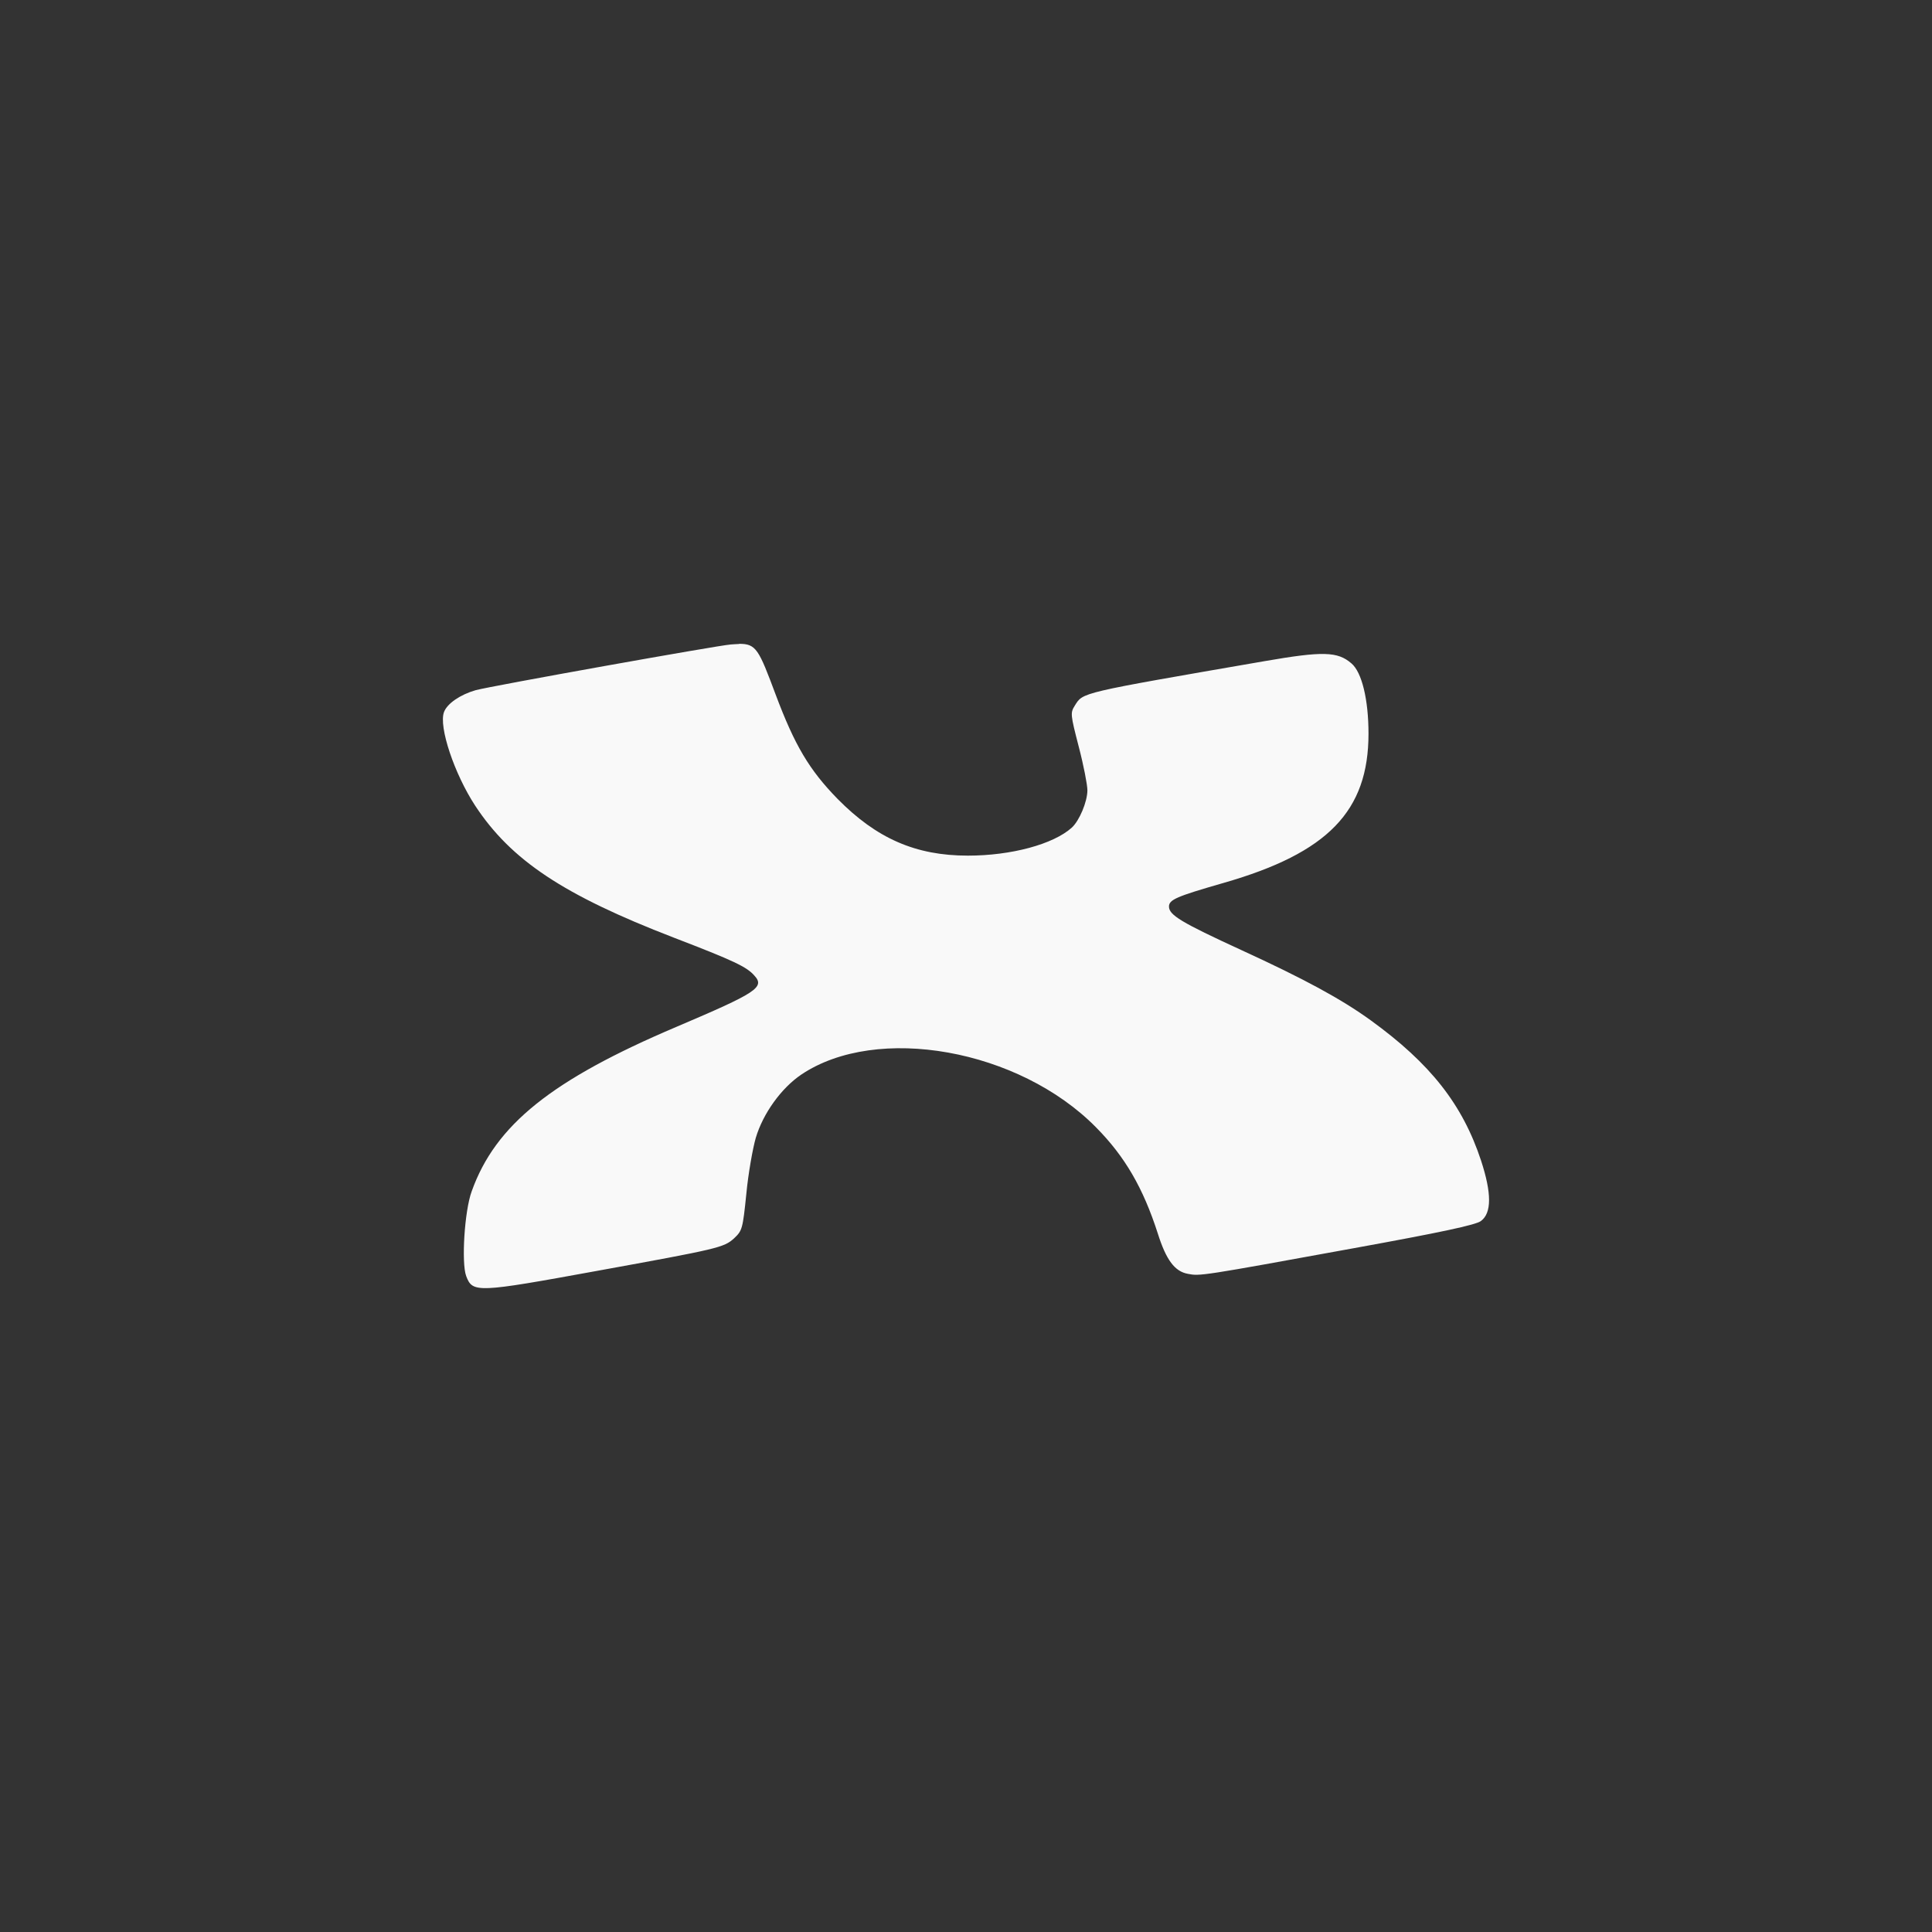 <!-- color: #df443c -->
<svg xmlns="http://www.w3.org/2000/svg" xmlns:xlink="http://www.w3.org/1999/xlink" width="48px" height="48px" viewBox="0 0 48 48" version="1.1">
<rect x="0" y="0" width="48" height="48" fill="#333333" stroke="none"/>
<g id="surface1">
<path style=" stroke:none;fill-rule:nonzero;fill:rgb(97.647%,97.647%,97.647%);fill-opacity:1;" d="M 18.363 16 C 18.305 16 18.234 16.008 18.156 16.012 C 17.855 16.031 12.18 17.047 11.816 17.148 C 11.434 17.258 11.109 17.48 11.031 17.691 C 10.895 18.055 11.289 19.227 11.805 20.016 C 12.699 21.375 14 22.238 16.734 23.293 C 18.238 23.871 18.551 24.02 18.742 24.238 C 19.012 24.531 18.789 24.668 16.805 25.512 C 13.707 26.828 12.309 27.945 11.719 29.598 C 11.539 30.086 11.461 31.379 11.582 31.703 C 11.742 32.125 11.84 32.121 14.836 31.574 C 17.848 31.027 17.984 30.996 18.238 30.766 C 18.441 30.574 18.453 30.535 18.543 29.656 C 18.59 29.156 18.703 28.527 18.777 28.27 C 18.957 27.664 19.41 27.035 19.906 26.699 C 21.785 25.434 25.316 26.066 27.23 28.008 C 27.949 28.734 28.402 29.516 28.766 30.648 C 28.973 31.305 29.188 31.59 29.512 31.648 C 29.812 31.707 29.82 31.707 33.652 31.008 C 35.781 30.621 36.664 30.434 36.793 30.336 C 37.062 30.137 37.062 29.648 36.797 28.836 C 36.336 27.438 35.539 26.426 34.059 25.352 C 33.324 24.82 32.402 24.32 30.836 23.602 C 29.348 22.918 29.043 22.734 29.043 22.523 C 29.043 22.352 29.227 22.273 30.406 21.934 C 32.992 21.191 34 20.152 34 18.227 C 34 17.383 33.836 16.699 33.574 16.48 C 33.23 16.184 32.863 16.176 31.418 16.426 C 26.785 17.227 26.914 17.199 26.703 17.531 C 26.59 17.711 26.594 17.75 26.801 18.551 C 26.922 19.012 27.016 19.5 27.016 19.633 C 27.016 19.918 26.816 20.391 26.629 20.562 C 26.168 20.977 25.121 21.258 24.047 21.258 C 22.75 21.258 21.777 20.832 20.805 19.844 C 20.105 19.125 19.746 18.523 19.27 17.254 C 18.852 16.137 18.789 15.992 18.359 15.996 M 18.359 15.996 "/>
</g>
</svg>
